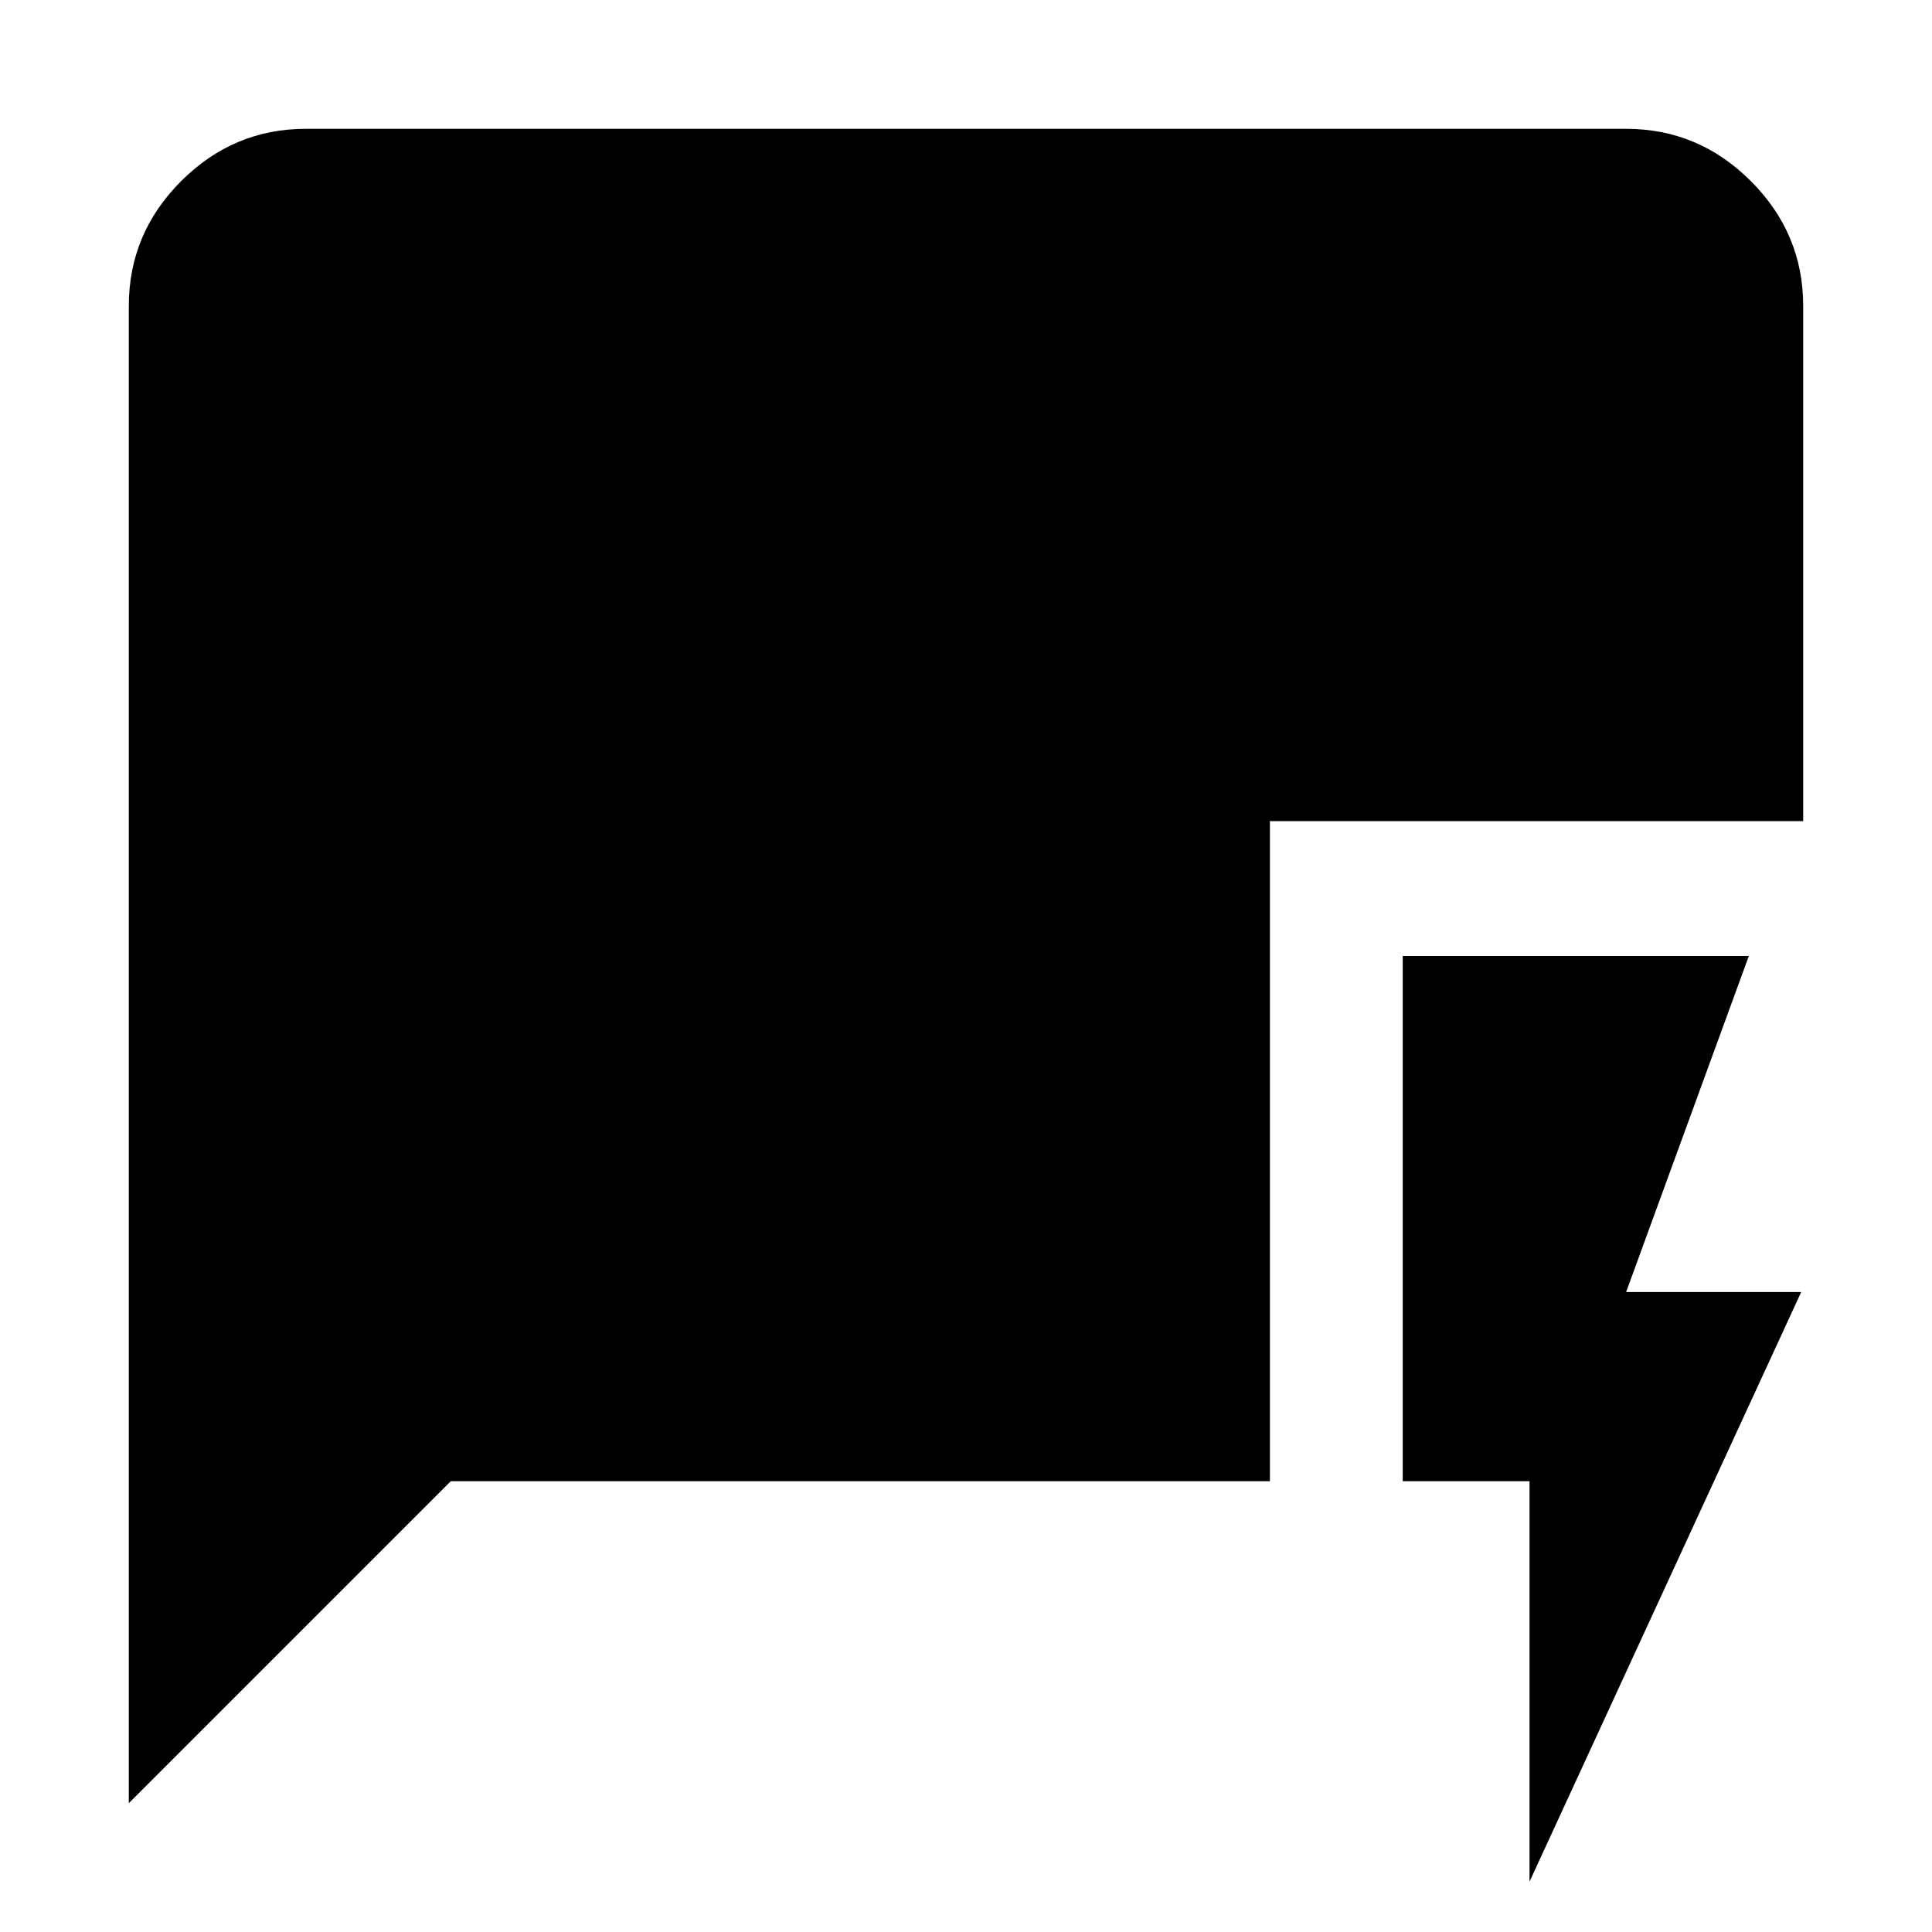<svg xmlns="http://www.w3.org/2000/svg" height="40" width="40"><path d="M31.667 38.958v-8.291h-2.625V19.792h7.166l-2.541 6.958h3.625Zm-29-1.625v-31q0-1.5 1.083-2.583 1.083-1.083 2.583-1.083h27.334q1.5 0 2.583 1.083 1.083 1.083 1.083 2.583V17H26.292v13.667H9.333Z"/></svg>